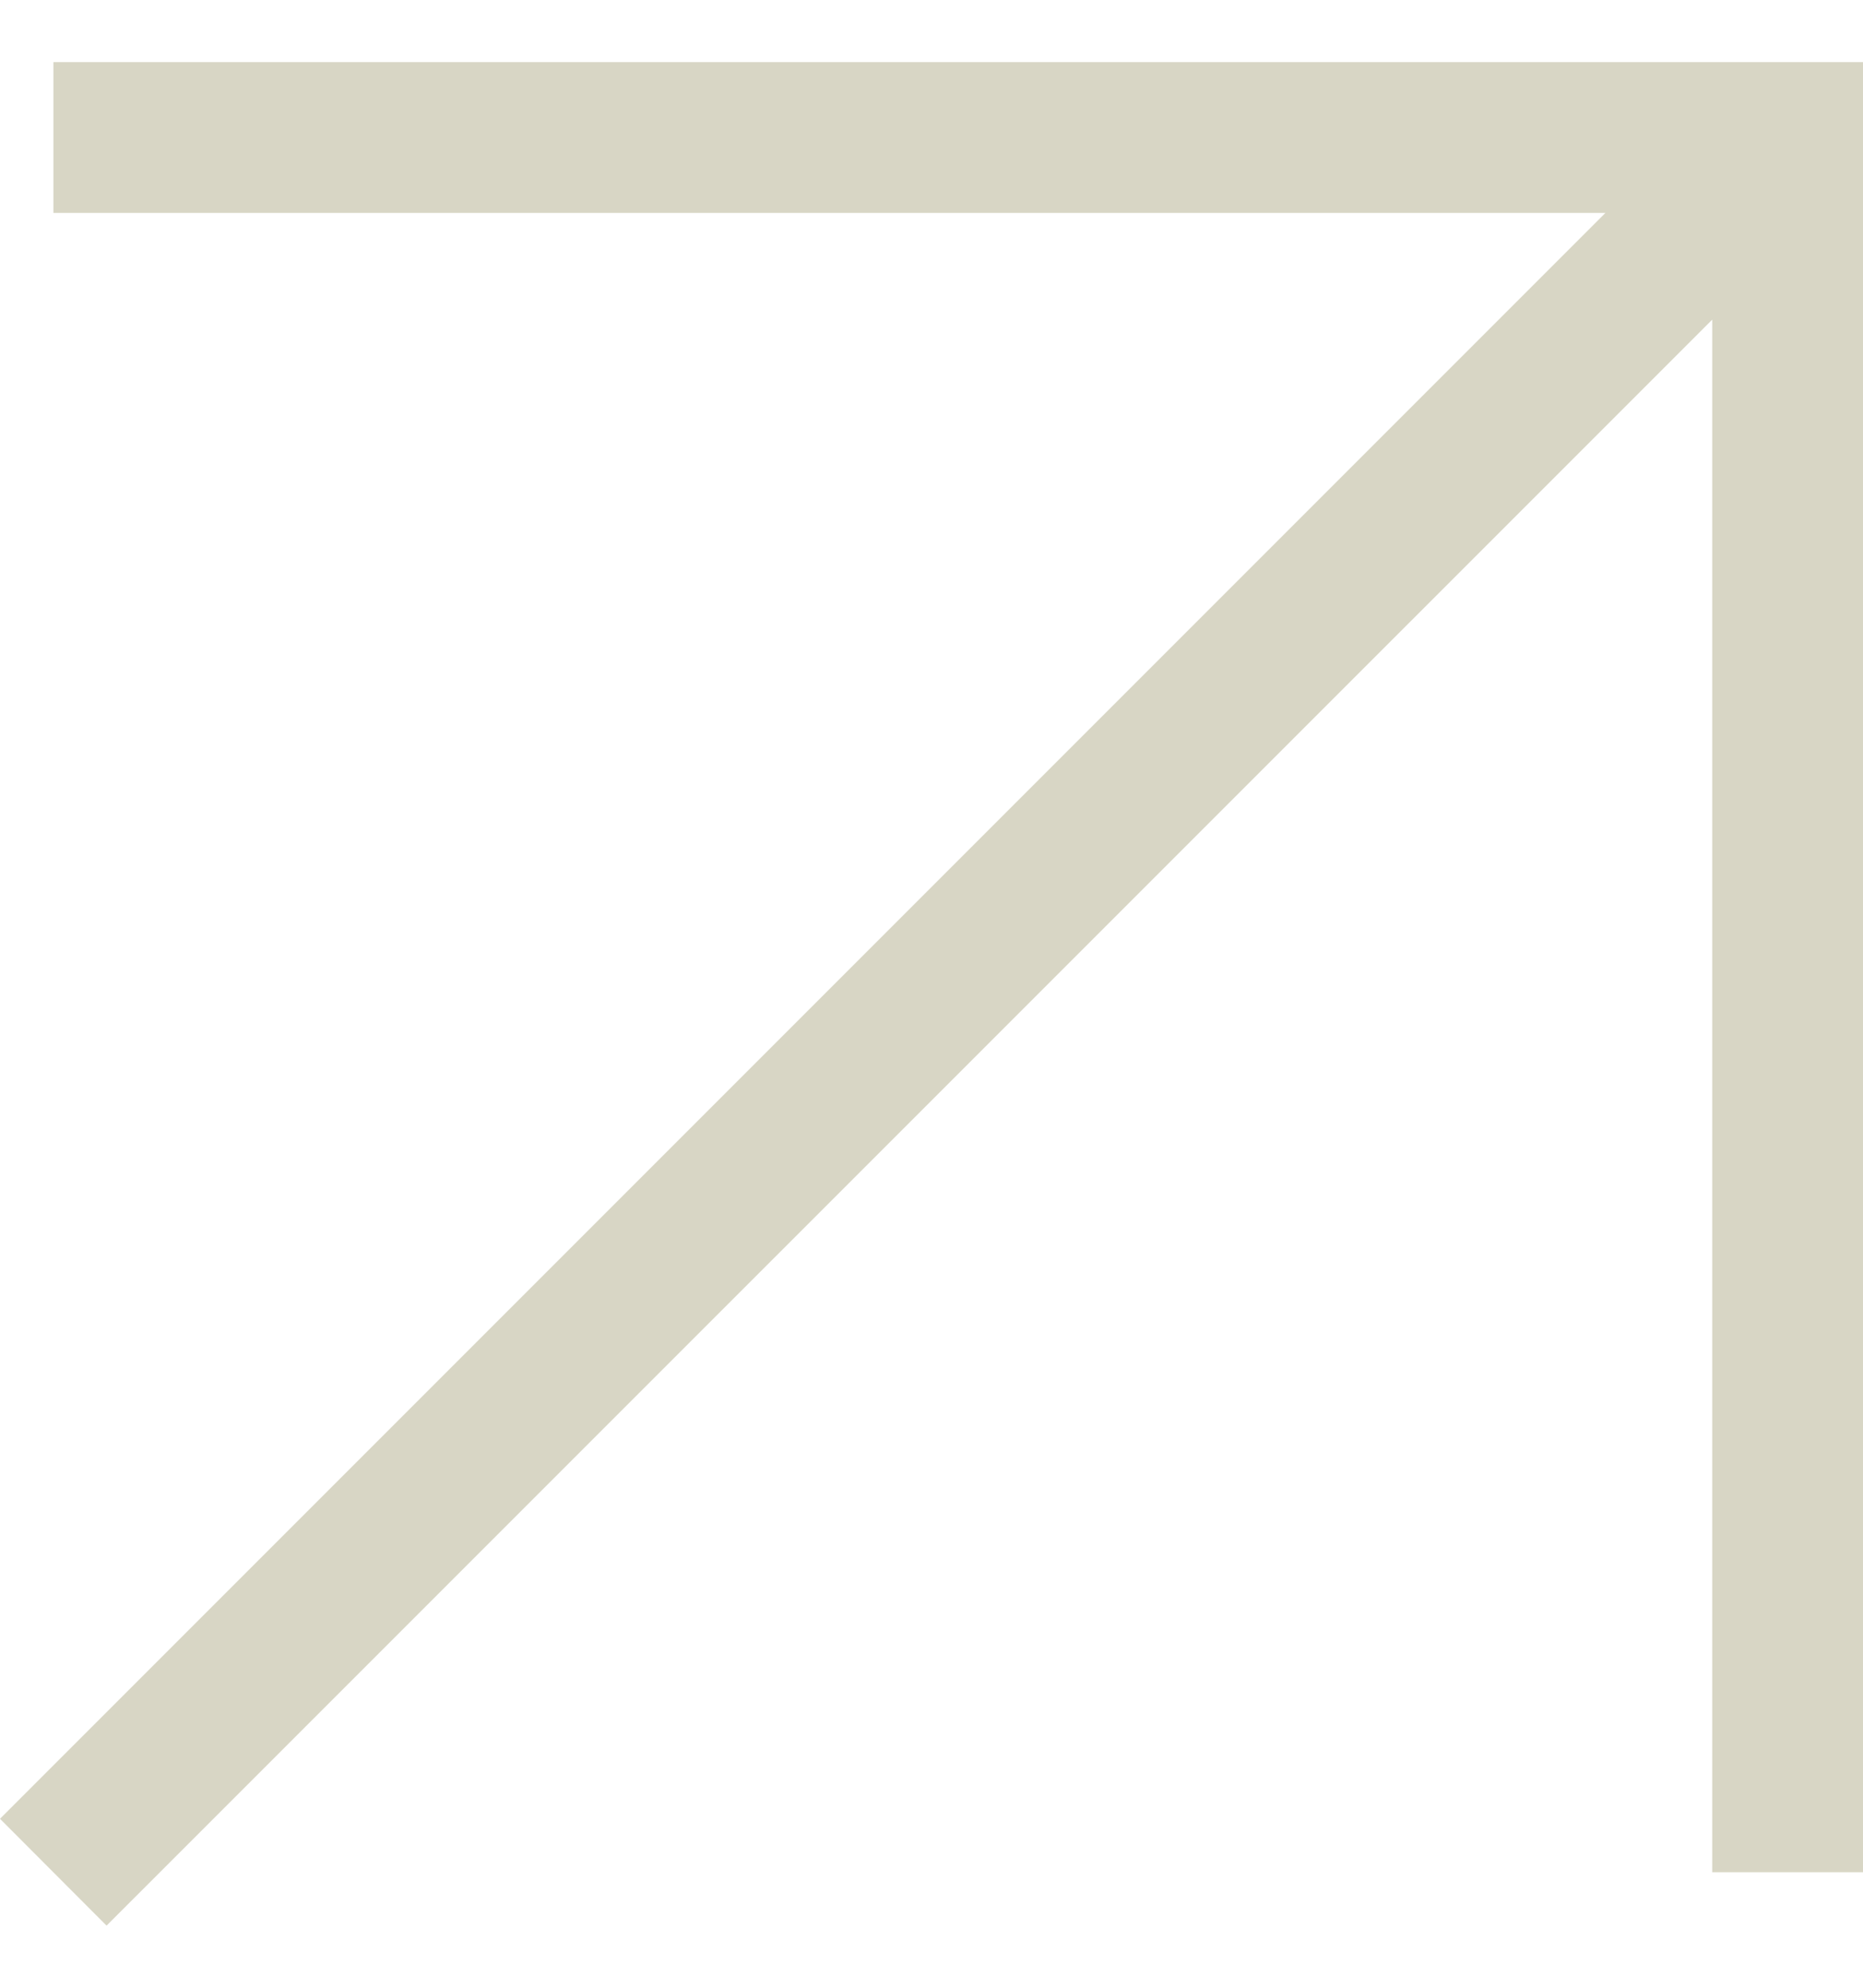 <svg width="15" height="16" viewBox="0 0 15 16" fill="none" xmlns="http://www.w3.org/2000/svg">
<path id="Vector" d="M0.43 0.5H15V15.07H13.786V2.573L0.858 15.5L0 14.64L12.926 1.714H0.43V0.5Z" fill="#D8D6C5"/>
</svg>
